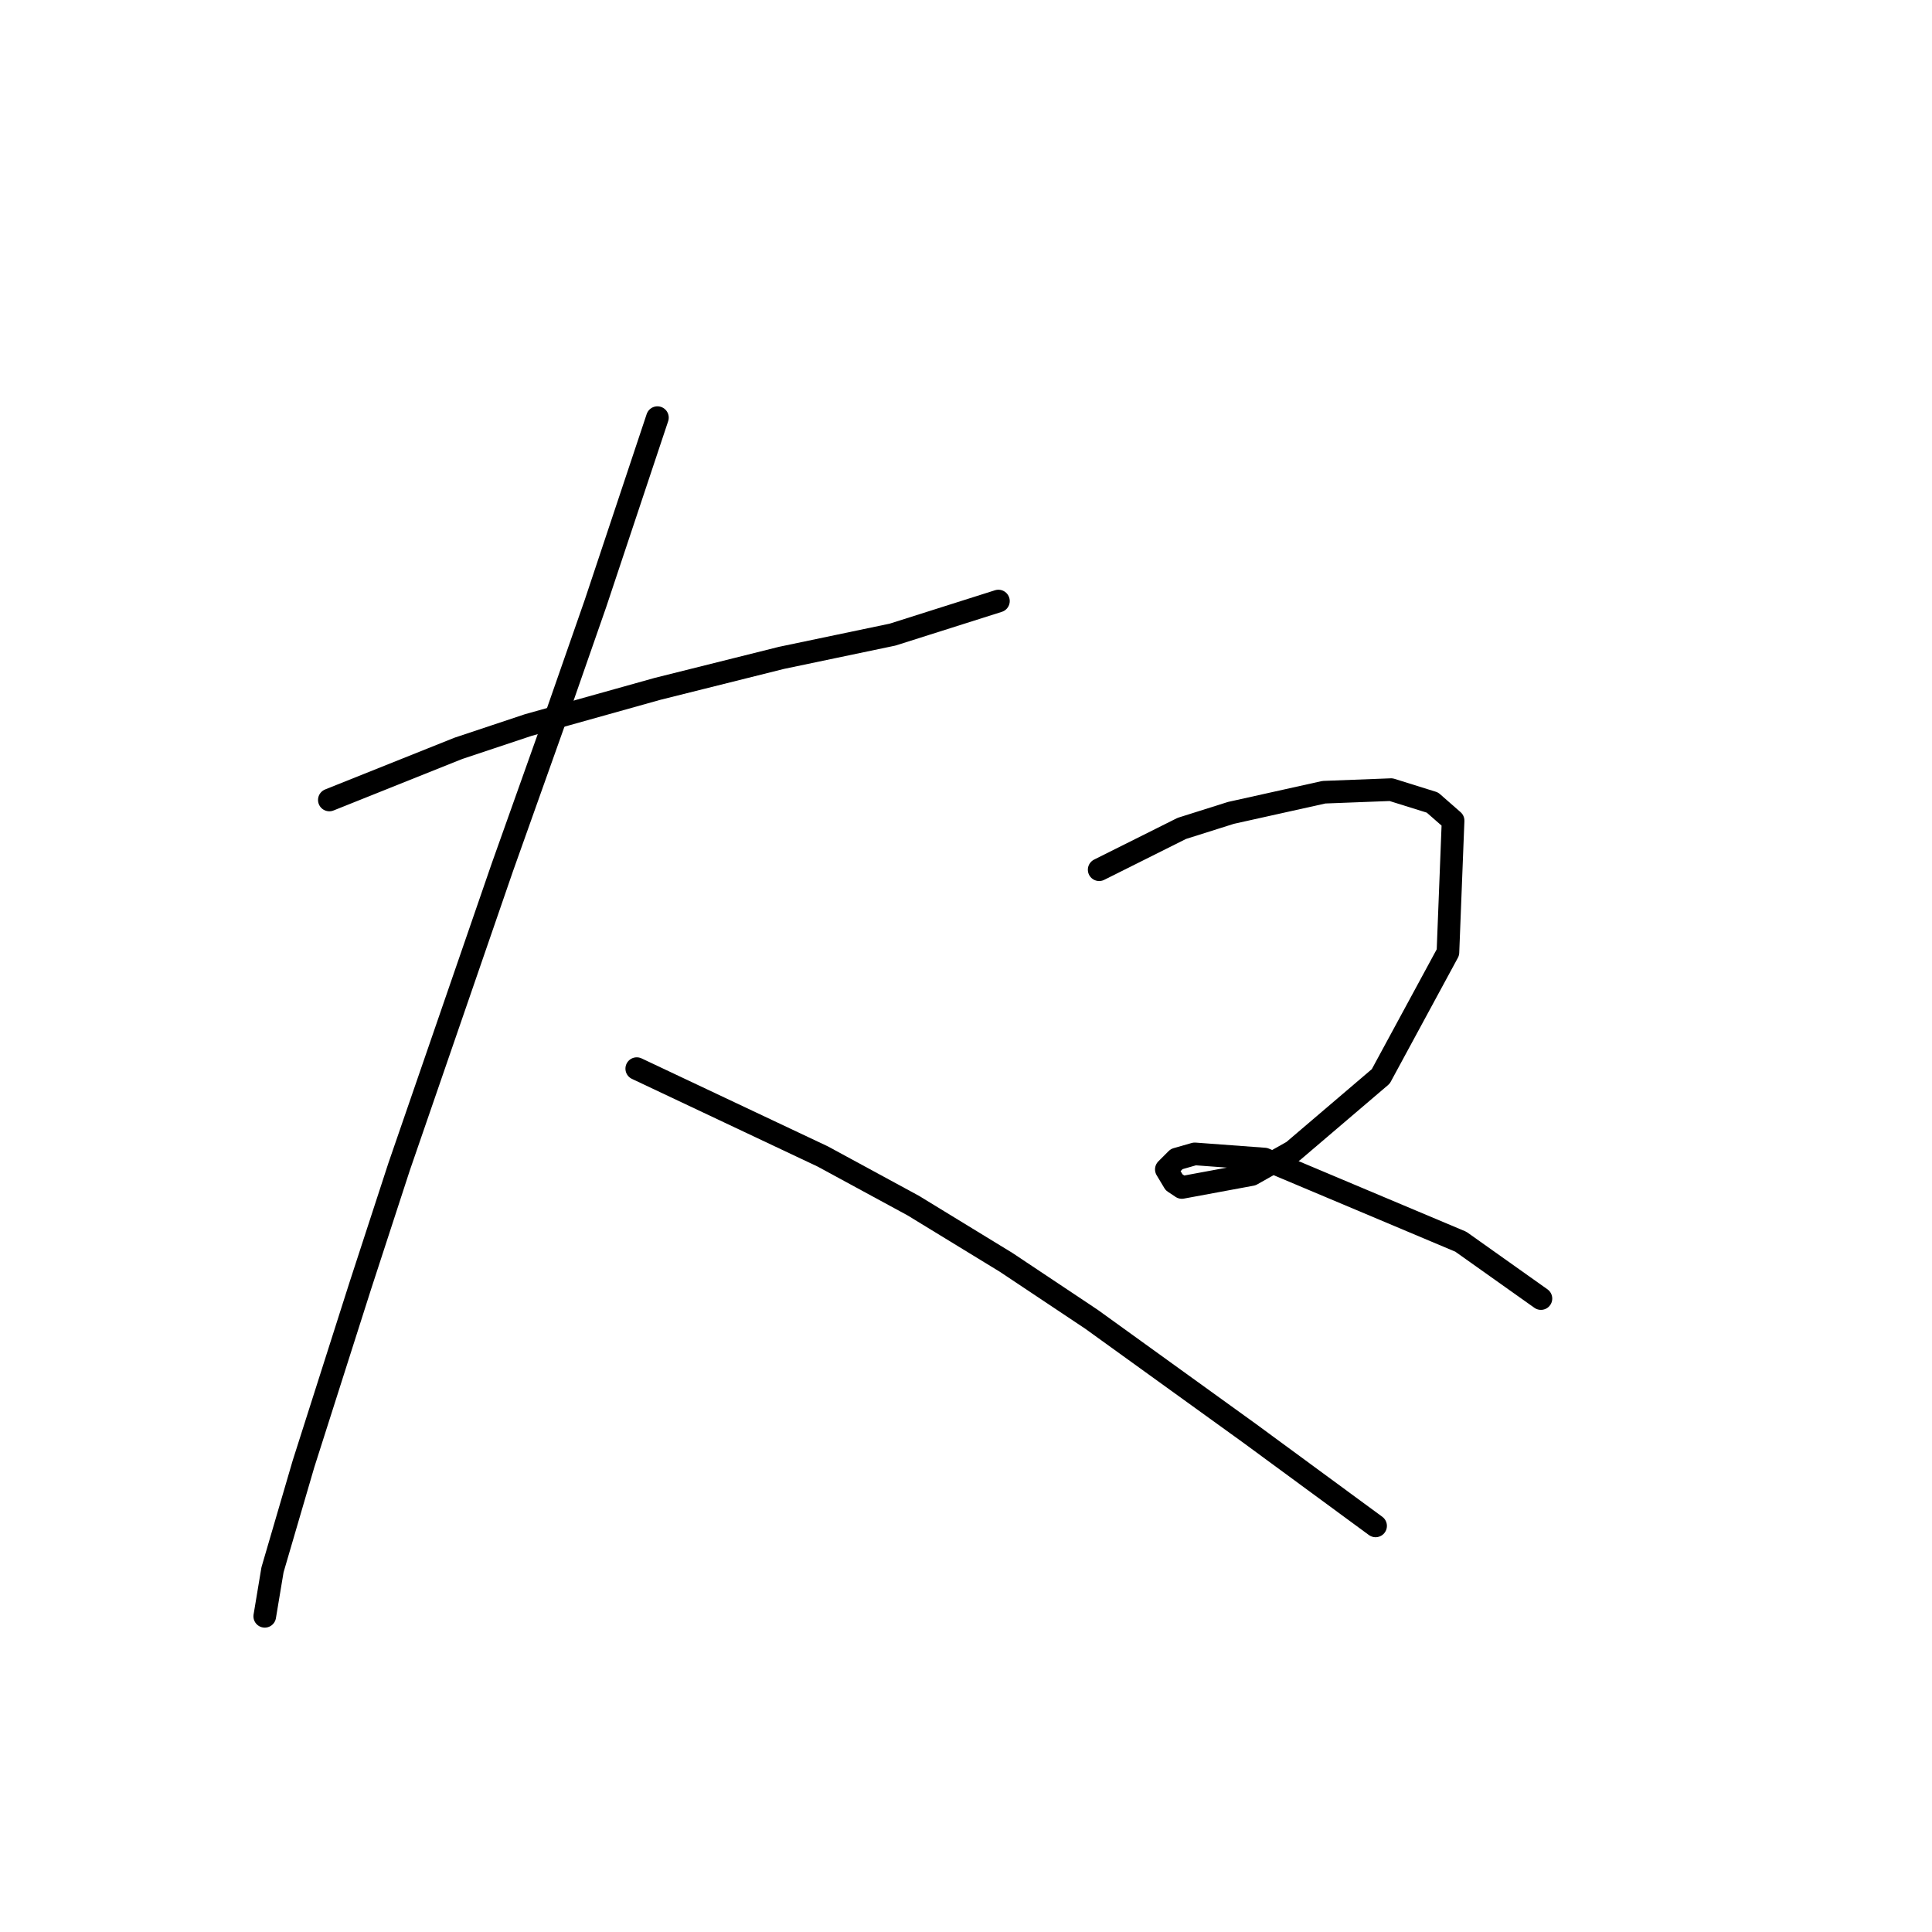 <?xml version="1.0" standalone="no"?>
    <svg width="256" height="256" xmlns="http://www.w3.org/2000/svg" version="1.1">
    <polyline stroke="black" stroke-width="3" stroke-linecap="round" fill="transparent" stroke-linejoin="round" points="43.639 106 52.196 102.577 60.754 99.154 69.996 96.073 87.112 91.281 103.542 87.173 118.262 84.092 132.296 79.642 132.296 79.642 " />
        <polyline stroke="black" stroke-width="3" stroke-linecap="round" fill="transparent" stroke-linejoin="round" points="87.112 55.339 83.004 67.662 78.896 79.985 73.762 94.704 66.573 114.9 52.881 154.608 47.746 170.354 40.215 193.973 36.108 208.008 35.081 214.169 35.081 214.169 " />
        <polyline stroke="black" stroke-width="3" stroke-linecap="round" fill="transparent" stroke-linejoin="round" points="84.373 141.6 96.696 147.419 109.019 153.239 121 159.742 133.323 167.273 144.619 174.804 165.5 189.866 182.273 202.189 182.273 202.189 " />
        <polyline stroke="black" stroke-width="3" stroke-linecap="round" fill="transparent" stroke-linejoin="round" points="145.646 115.242 151.123 112.504 156.6 109.766 163.104 107.712 175.427 104.973 184.327 104.631 189.804 106.342 192.542 108.739 191.858 126.196 182.958 142.627 171.319 152.554 165.843 155.635 156.6 157.346 155.573 156.662 154.546 154.95 155.916 153.581 158.312 152.896 167.554 153.581 193.569 164.535 204.181 172.066 204.181 172.066 " />
        </svg>